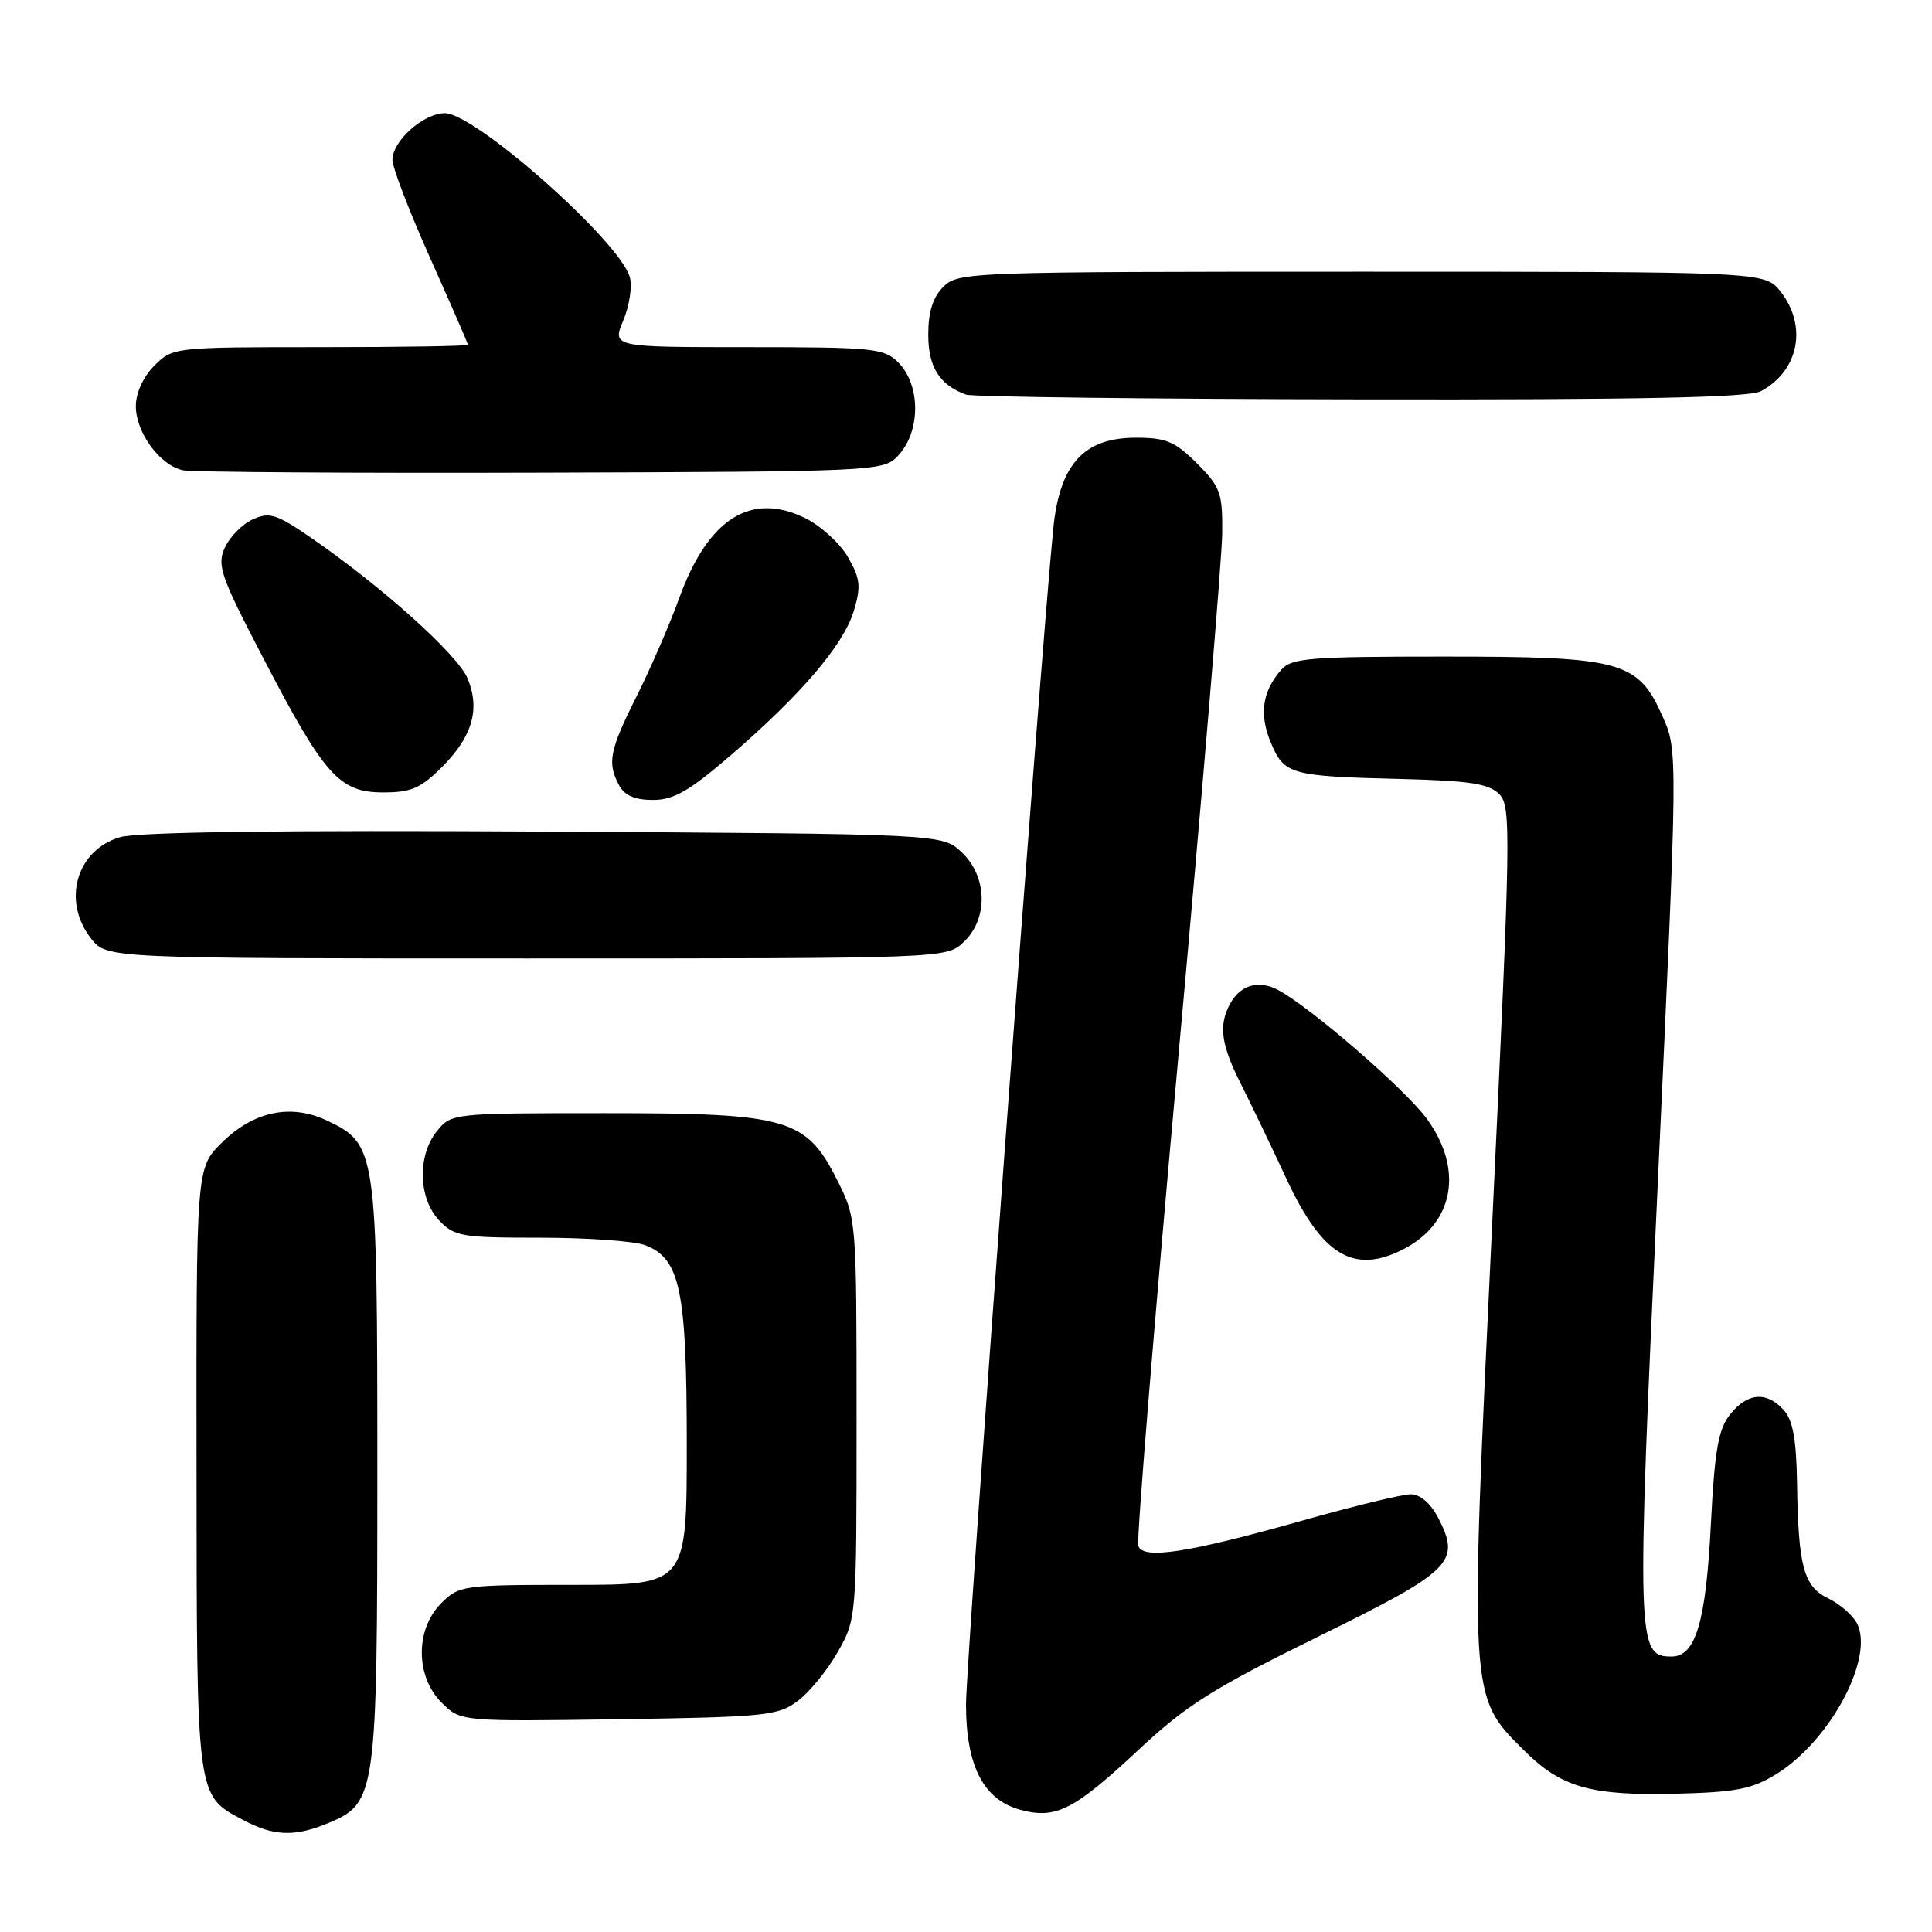 <?xml version="1.0" encoding="UTF-8" standalone="no"?>
<!DOCTYPE svg PUBLIC "-//W3C//DTD SVG 1.1//EN" "http://www.w3.org/Graphics/SVG/1.1/DTD/svg11.dtd" >
<svg xmlns="http://www.w3.org/2000/svg" xmlns:xlink="http://www.w3.org/1999/xlink" version="1.1" viewBox="0 0 256 256">
 <g >
 <path fill="currentColor"
d=" M 43.57 241.54 C 49.84 238.91 50.00 237.78 50.00 194.93 C 50.00 152.28 49.90 151.61 43.33 148.48 C 38.51 146.20 33.54 147.26 29.32 151.48 C 26.00 154.80 26.00 154.80 26.04 194.65 C 26.07 238.38 26.01 237.86 32.12 241.11 C 36.28 243.33 39.03 243.43 43.57 241.54 Z  M 150.78 231.94 C 157.19 225.94 160.66 223.75 174.65 216.87 C 192.49 208.09 193.60 206.99 190.56 201.11 C 189.56 199.19 188.18 198.00 186.93 198.00 C 185.82 198.00 179.42 199.55 172.70 201.45 C 157.47 205.75 151.46 206.69 150.83 204.84 C 150.58 204.10 152.97 174.93 156.14 140.00 C 159.31 105.08 161.93 73.87 161.95 70.65 C 162.00 65.30 161.71 64.51 158.60 61.40 C 155.70 58.50 154.51 58.00 150.52 58.00 C 143.59 58.00 140.41 61.51 139.56 70.07 C 137.85 87.33 128.00 220.07 128.00 225.86 C 128.01 234.02 130.32 238.49 135.21 239.81 C 139.91 241.07 142.28 239.87 150.78 231.94 Z  M 235.37 235.08 C 242.54 230.65 248.44 219.56 246.03 215.05 C 245.45 213.98 243.75 212.51 242.25 211.79 C 239.00 210.23 238.28 207.59 238.12 196.58 C 238.03 190.74 237.57 188.18 236.35 186.83 C 234.07 184.32 231.51 184.54 229.23 187.44 C 227.68 189.41 227.20 192.18 226.70 201.95 C 226.05 214.89 224.69 219.50 221.50 219.50 C 216.87 219.50 216.83 217.98 219.66 156.86 C 222.33 99.50 222.33 99.50 220.30 94.93 C 217.04 87.58 214.90 87.00 191.25 87.00 C 173.51 87.00 171.14 87.19 169.77 88.75 C 167.26 91.62 166.82 94.64 168.39 98.39 C 170.16 102.64 170.95 102.86 185.72 103.22 C 194.72 103.45 197.27 103.84 198.64 105.21 C 200.26 106.83 200.20 110.07 197.71 162.38 C 194.71 225.23 194.68 224.68 201.85 231.85 C 206.84 236.84 210.68 237.95 222.02 237.68 C 230.04 237.48 232.14 237.07 235.37 235.08 Z  M 105.68 225.41 C 107.23 224.26 109.62 221.34 111.00 218.91 C 113.49 214.51 113.50 214.42 113.50 188.00 C 113.50 161.73 113.48 161.46 111.00 156.50 C 106.84 148.18 104.52 147.50 80.16 147.50 C 60.00 147.50 59.81 147.52 57.91 149.86 C 55.29 153.09 55.42 158.75 58.17 161.69 C 60.20 163.84 61.13 164.00 71.61 164.00 C 77.80 164.00 84.05 164.45 85.48 164.99 C 90.13 166.76 91.00 170.94 91.00 191.47 C 91.00 210.00 91.00 210.00 75.95 210.00 C 61.31 210.00 60.84 210.07 58.45 212.45 C 55.02 215.89 55.04 222.13 58.51 225.60 C 61.02 228.11 61.02 228.11 81.94 227.81 C 101.32 227.52 103.07 227.35 105.68 225.41 Z  M 185.99 165.51 C 192.66 162.06 193.94 154.97 189.10 148.29 C 186.26 144.38 173.65 133.45 169.32 131.16 C 166.75 129.80 164.33 130.52 162.97 133.05 C 161.45 135.89 161.80 138.43 164.44 143.66 C 165.78 146.32 168.50 151.98 170.48 156.24 C 175.20 166.39 179.41 168.91 185.99 165.51 Z  M 127.69 124.83 C 130.97 121.74 130.85 116.14 127.42 112.92 C 124.84 110.50 124.84 110.50 72.17 110.19 C 37.47 109.99 18.28 110.24 15.91 110.93 C 10.11 112.63 8.17 119.40 12.07 124.37 C 14.15 127.00 14.15 127.00 69.76 127.00 C 125.37 127.00 125.37 127.00 127.69 124.83 Z  M 96.79 100.11 C 106.14 92.06 111.79 85.44 113.14 80.93 C 114.11 77.70 113.99 76.67 112.36 73.82 C 111.31 72.00 108.77 69.68 106.73 68.67 C 99.50 65.11 93.82 68.71 90.00 79.25 C 88.76 82.69 86.22 88.53 84.37 92.23 C 80.75 99.45 80.43 101.07 82.04 104.07 C 82.75 105.40 84.13 106.00 86.51 106.00 C 89.26 106.00 91.31 104.83 96.79 100.11 Z  M 58.54 101.66 C 62.60 97.60 63.65 93.98 61.96 89.90 C 60.66 86.76 50.65 77.76 41.28 71.30 C 36.63 68.10 35.71 67.81 33.49 68.82 C 32.10 69.45 30.44 71.14 29.79 72.57 C 28.72 74.91 29.22 76.34 34.95 87.33 C 43.03 102.84 44.97 105.00 50.79 105.00 C 54.46 105.00 55.76 104.44 58.54 101.66 Z  M 118.89 60.50 C 122.01 57.31 122.06 51.06 119.00 48.00 C 117.15 46.15 115.67 46.00 99.05 46.00 C 81.10 46.00 81.10 46.00 82.60 42.43 C 83.42 40.46 83.80 37.87 83.44 36.68 C 81.99 31.86 62.95 15.00 58.95 15.00 C 56.12 15.00 52.00 18.67 52.00 21.19 C 52.00 22.20 54.25 28.05 57.00 34.20 C 59.75 40.34 62.00 45.51 62.00 45.68 C 62.00 45.86 53.20 46.00 42.45 46.00 C 23.04 46.00 22.89 46.02 20.45 48.45 C 18.97 49.94 18.00 52.06 18.00 53.82 C 18.00 57.34 21.22 61.70 24.27 62.32 C 25.50 62.56 46.85 62.71 71.72 62.63 C 115.54 62.50 117.01 62.44 118.89 60.50 Z  M 233.32 51.84 C 238.35 49.16 239.53 43.21 235.93 38.63 C 233.85 36.00 233.85 36.00 180.43 36.00 C 128.33 36.00 126.95 36.05 125.00 38.00 C 123.61 39.39 123.00 41.33 123.00 44.35 C 123.00 48.64 124.48 51.00 128.00 52.29 C 128.82 52.59 152.37 52.88 180.32 52.92 C 217.17 52.98 231.73 52.68 233.32 51.84 Z "/>
</g>
</svg>